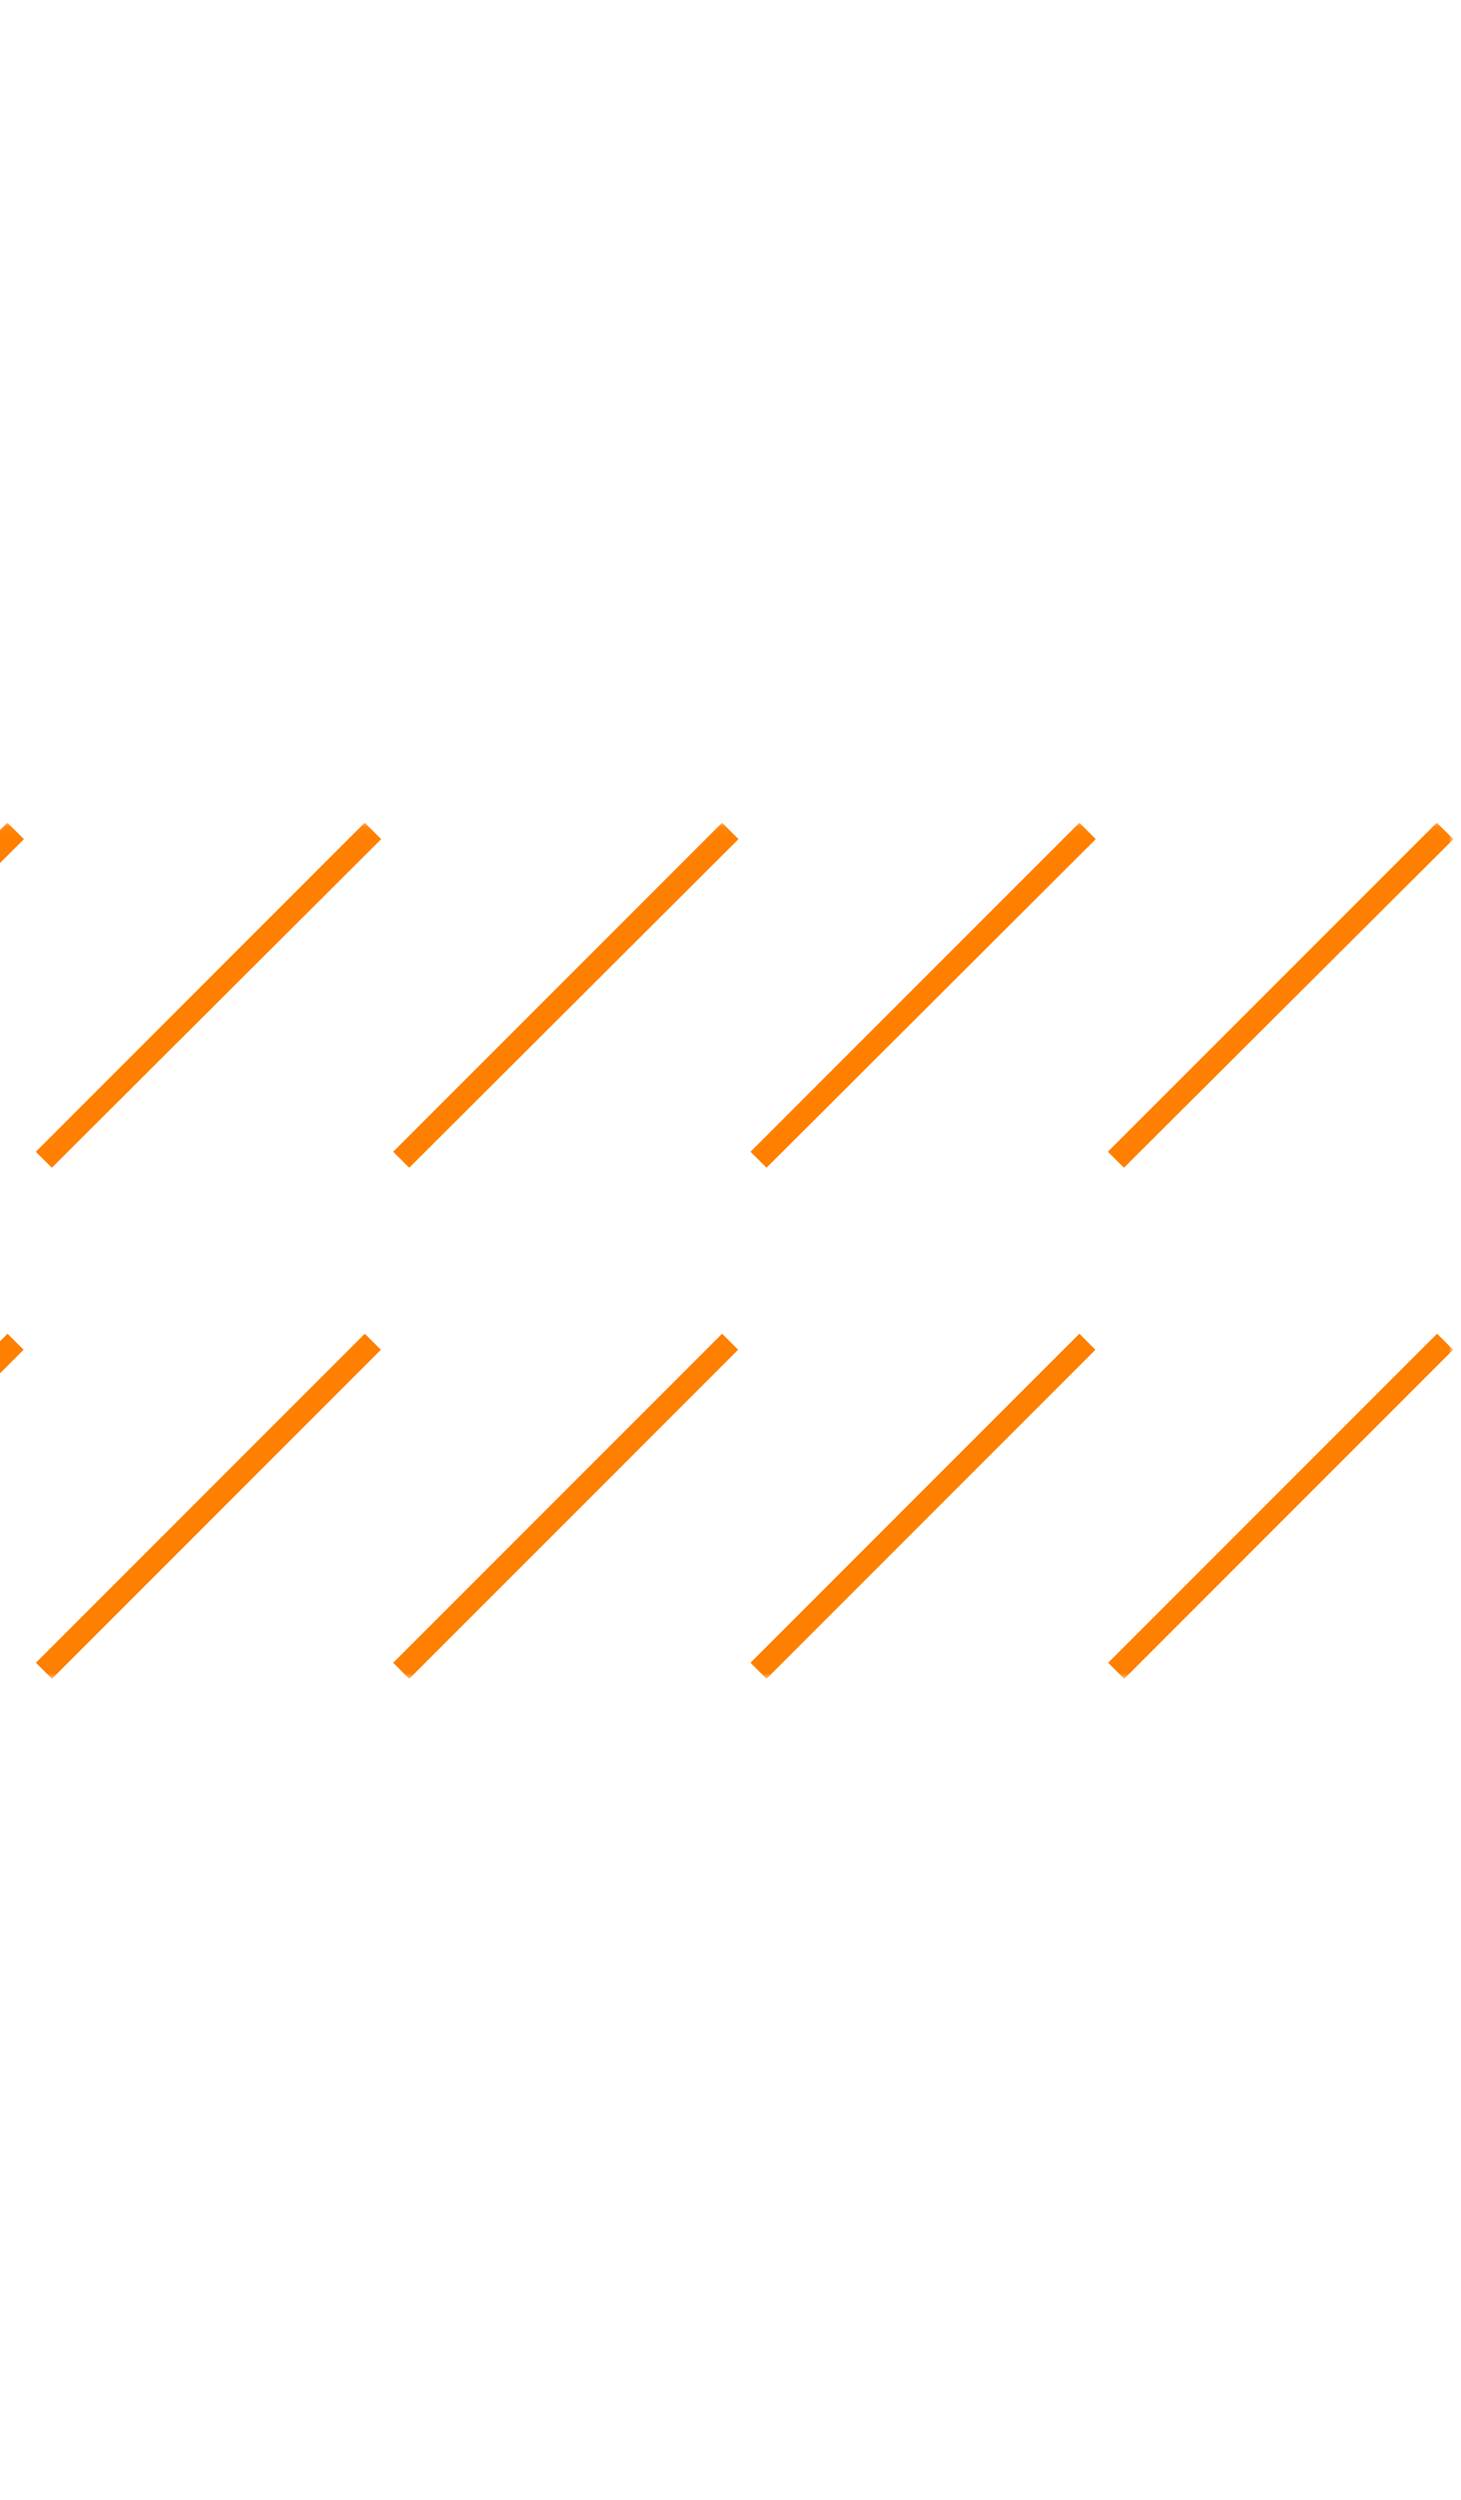<svg width="176" height="301" viewBox="0 0 176 301" fill="none" xmlns="http://www.w3.org/2000/svg">
<g clip-path="url(#clip0_1119_334)">
<mask id="mask0_1119_334" style="mask-type:luminance" maskUnits="userSpaceOnUse" x="-125" y="99" width="301" height="104">
<path d="M-124.893 99.061H175.107V202.208H-124.893V99.061Z" fill="white"/>
</mask>
<g mask="url(#mask0_1119_334)">
<path d="M92.335 202.149L90.404 200.218L130.026 160.596L131.96 162.527L92.335 202.149ZM88.919 162.527L86.988 160.596L47.363 200.218L49.297 202.149L88.919 162.527ZM45.882 162.527L43.947 160.596L4.326 200.218L6.26 202.149L45.882 162.527ZM2.844 162.527L0.91 160.596L-38.712 200.218L-36.781 202.149L2.844 162.527ZM-40.196 162.527L-42.184 160.58L-81.806 200.202L-79.881 202.136L-40.196 162.527ZM175.051 162.527L173.119 160.596L133.494 200.218L135.429 202.149L175.051 162.527ZM-83.246 162.527L-85.221 160.58L-124.846 200.202L-122.912 202.136L-83.246 162.527ZM132.001 101.043L130.032 99.061L90.41 138.686L92.341 140.611L132.001 101.043ZM88.96 101.043L86.988 99.061L47.363 138.686L49.297 140.611L88.96 101.043ZM45.922 101.043L43.935 99.061L4.313 138.686L6.244 140.611L45.922 101.043ZM2.885 101.043L0.888 99.061L-38.768 138.686L-36.834 140.611L2.885 101.043ZM-40.156 101.043L-42.184 99.061L-81.806 138.686L-79.881 140.611L-40.156 101.043ZM175.091 101.043L173.085 99.061L133.46 138.686L135.394 140.611L175.091 101.043ZM-83.206 101.043L-85.221 99.061L-124.846 138.686L-122.912 140.611L-83.206 101.043Z" fill="#FF7F00"/>
</g>
</g>
<defs>
<clipPath id="clip0_1119_334">
<rect width="300" height="300" fill="white" transform="translate(-124.893 0.608)"/>
</clipPath>
</defs>
</svg>
